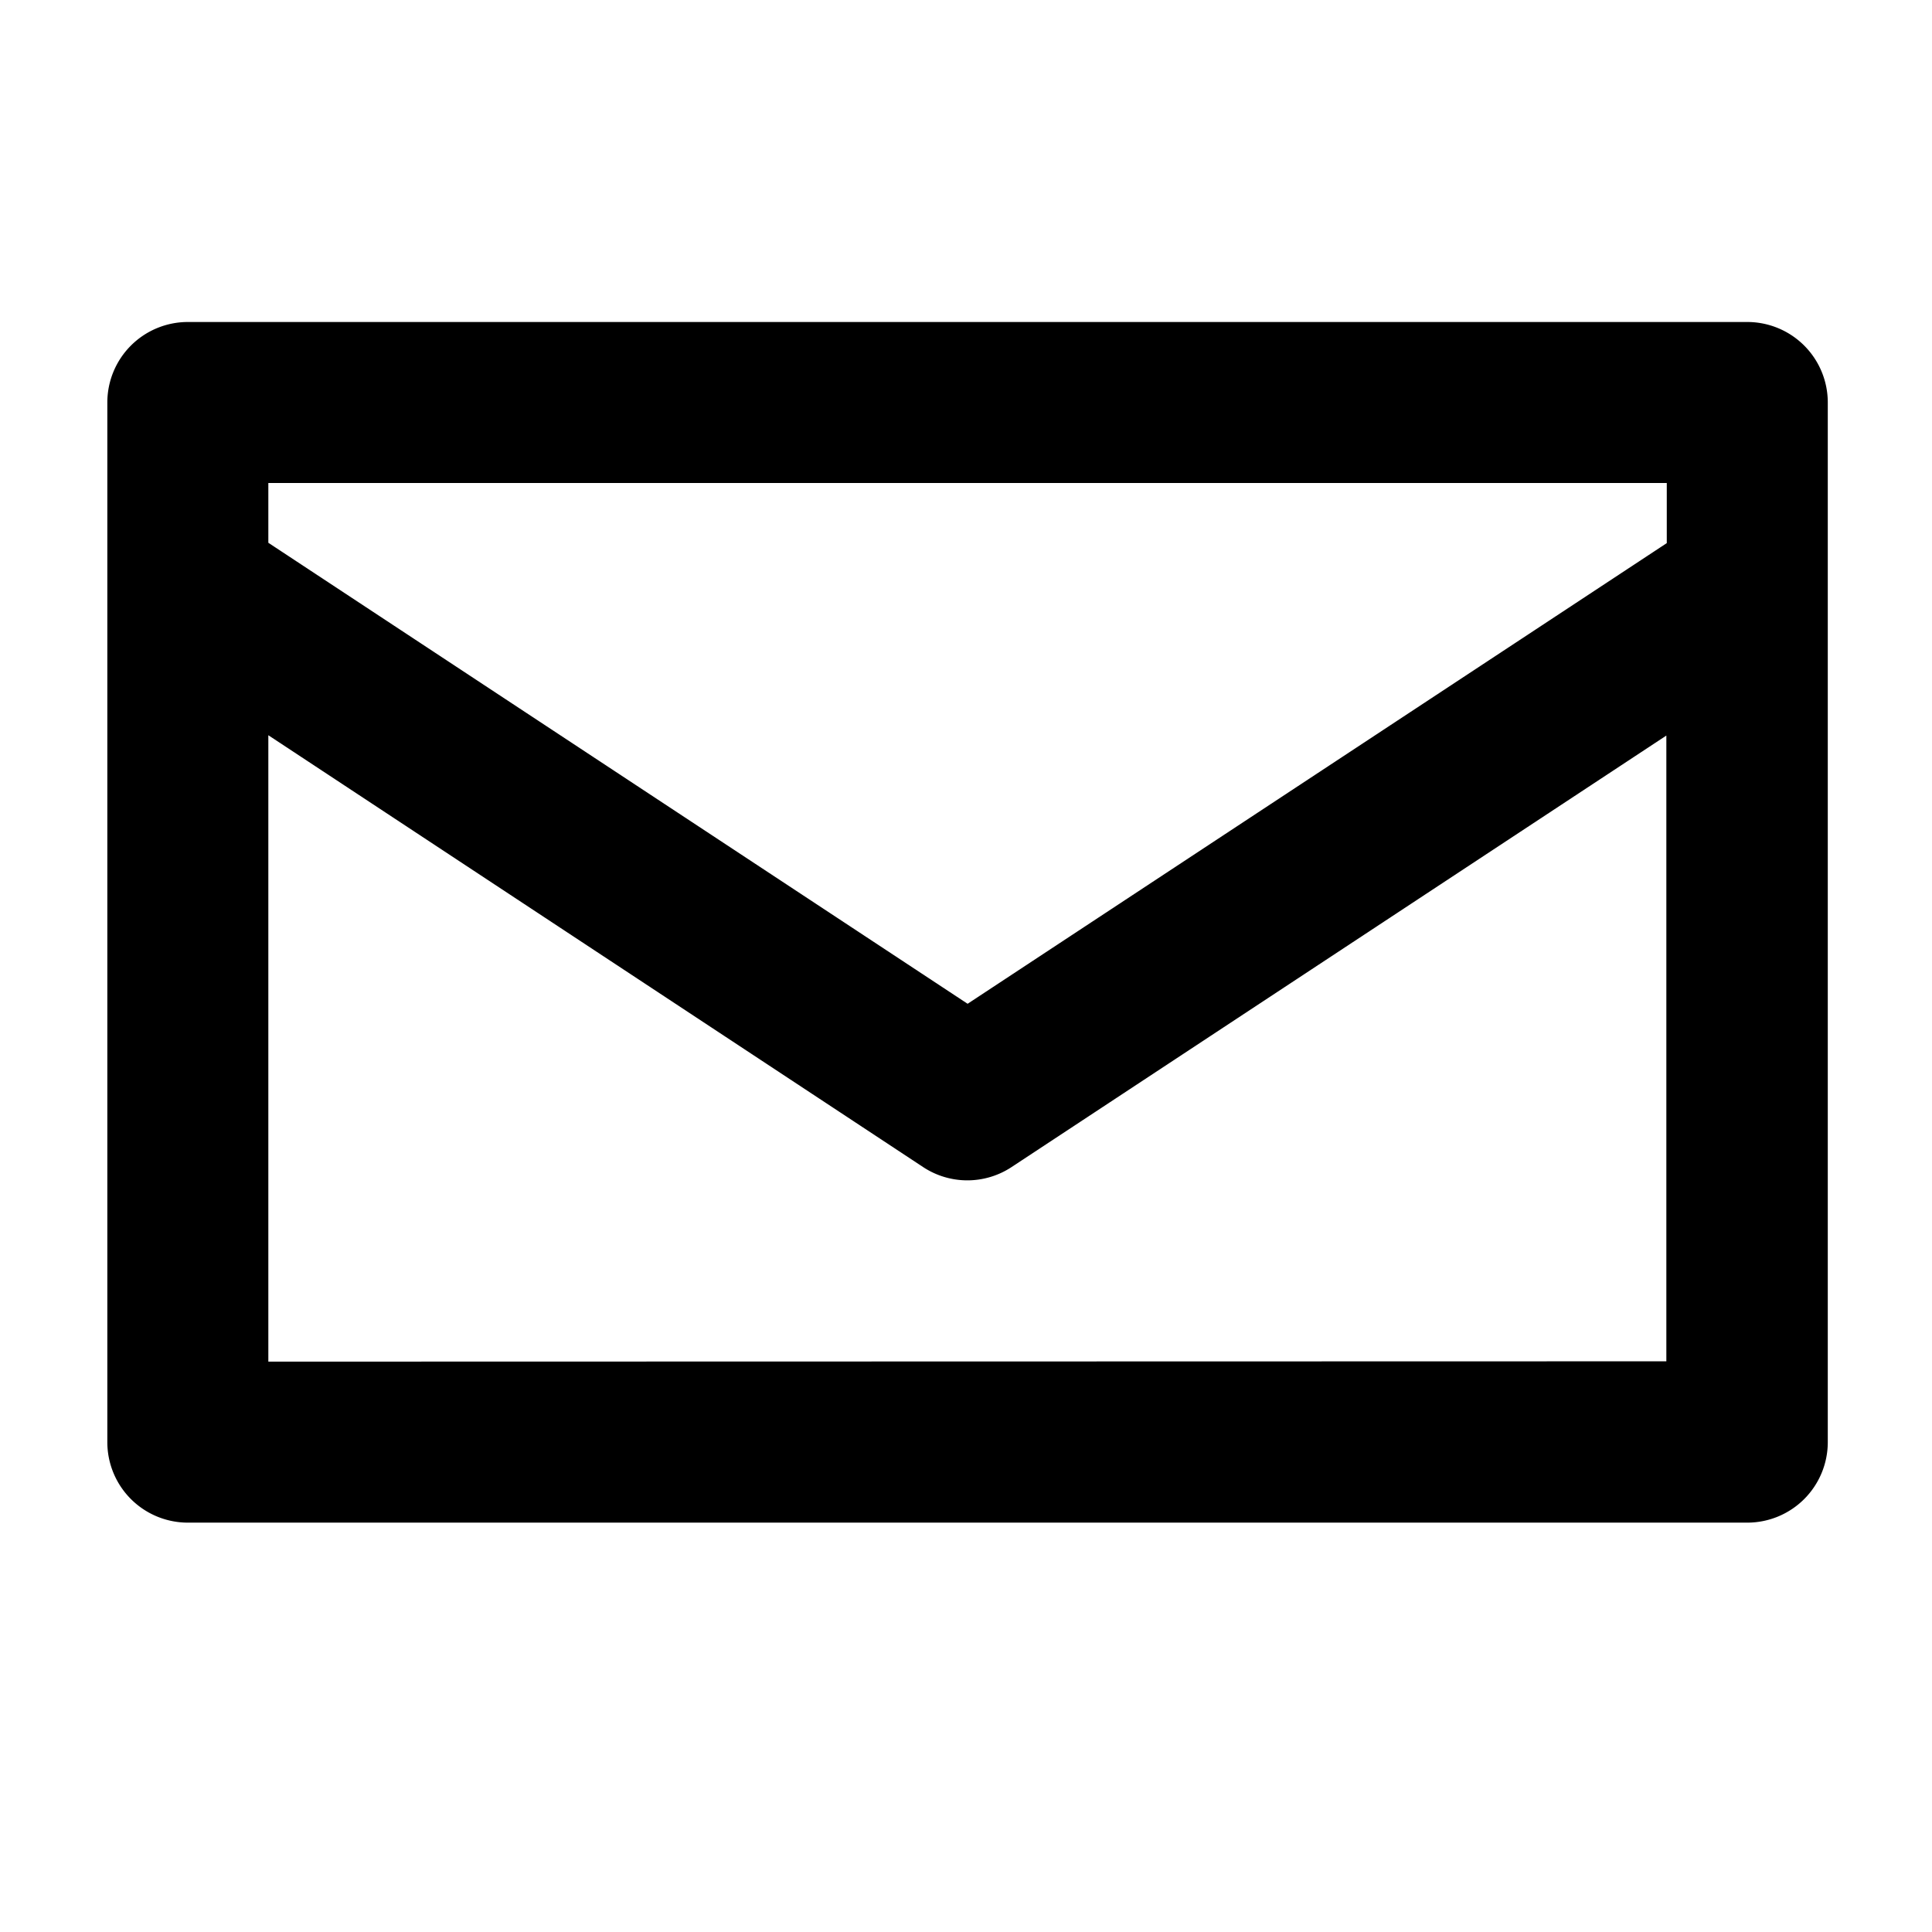 <svg xmlns="http://www.w3.org/2000/svg" viewBox="0 0 18 18">
  <path fill="currentColor" d="M136.252,109.25H121.723a.75.75,0,0,0-.75.75v9.686a.75.75,0,0,0,.75.75h14.529a.75.75,0,0,0,.75-.75V110A.75.75,0,0,0,136.252,109.25Zm-.75,1.5v.56l-6.514,4.292-6.515-4.295v-.557Zm-13.029,8.186V113.1l6.1,4.023a.748.748,0,0,0,.825,0l6.1-4.02v5.83Z" transform="translate(-119.973 -106.25)"/>
</svg>
